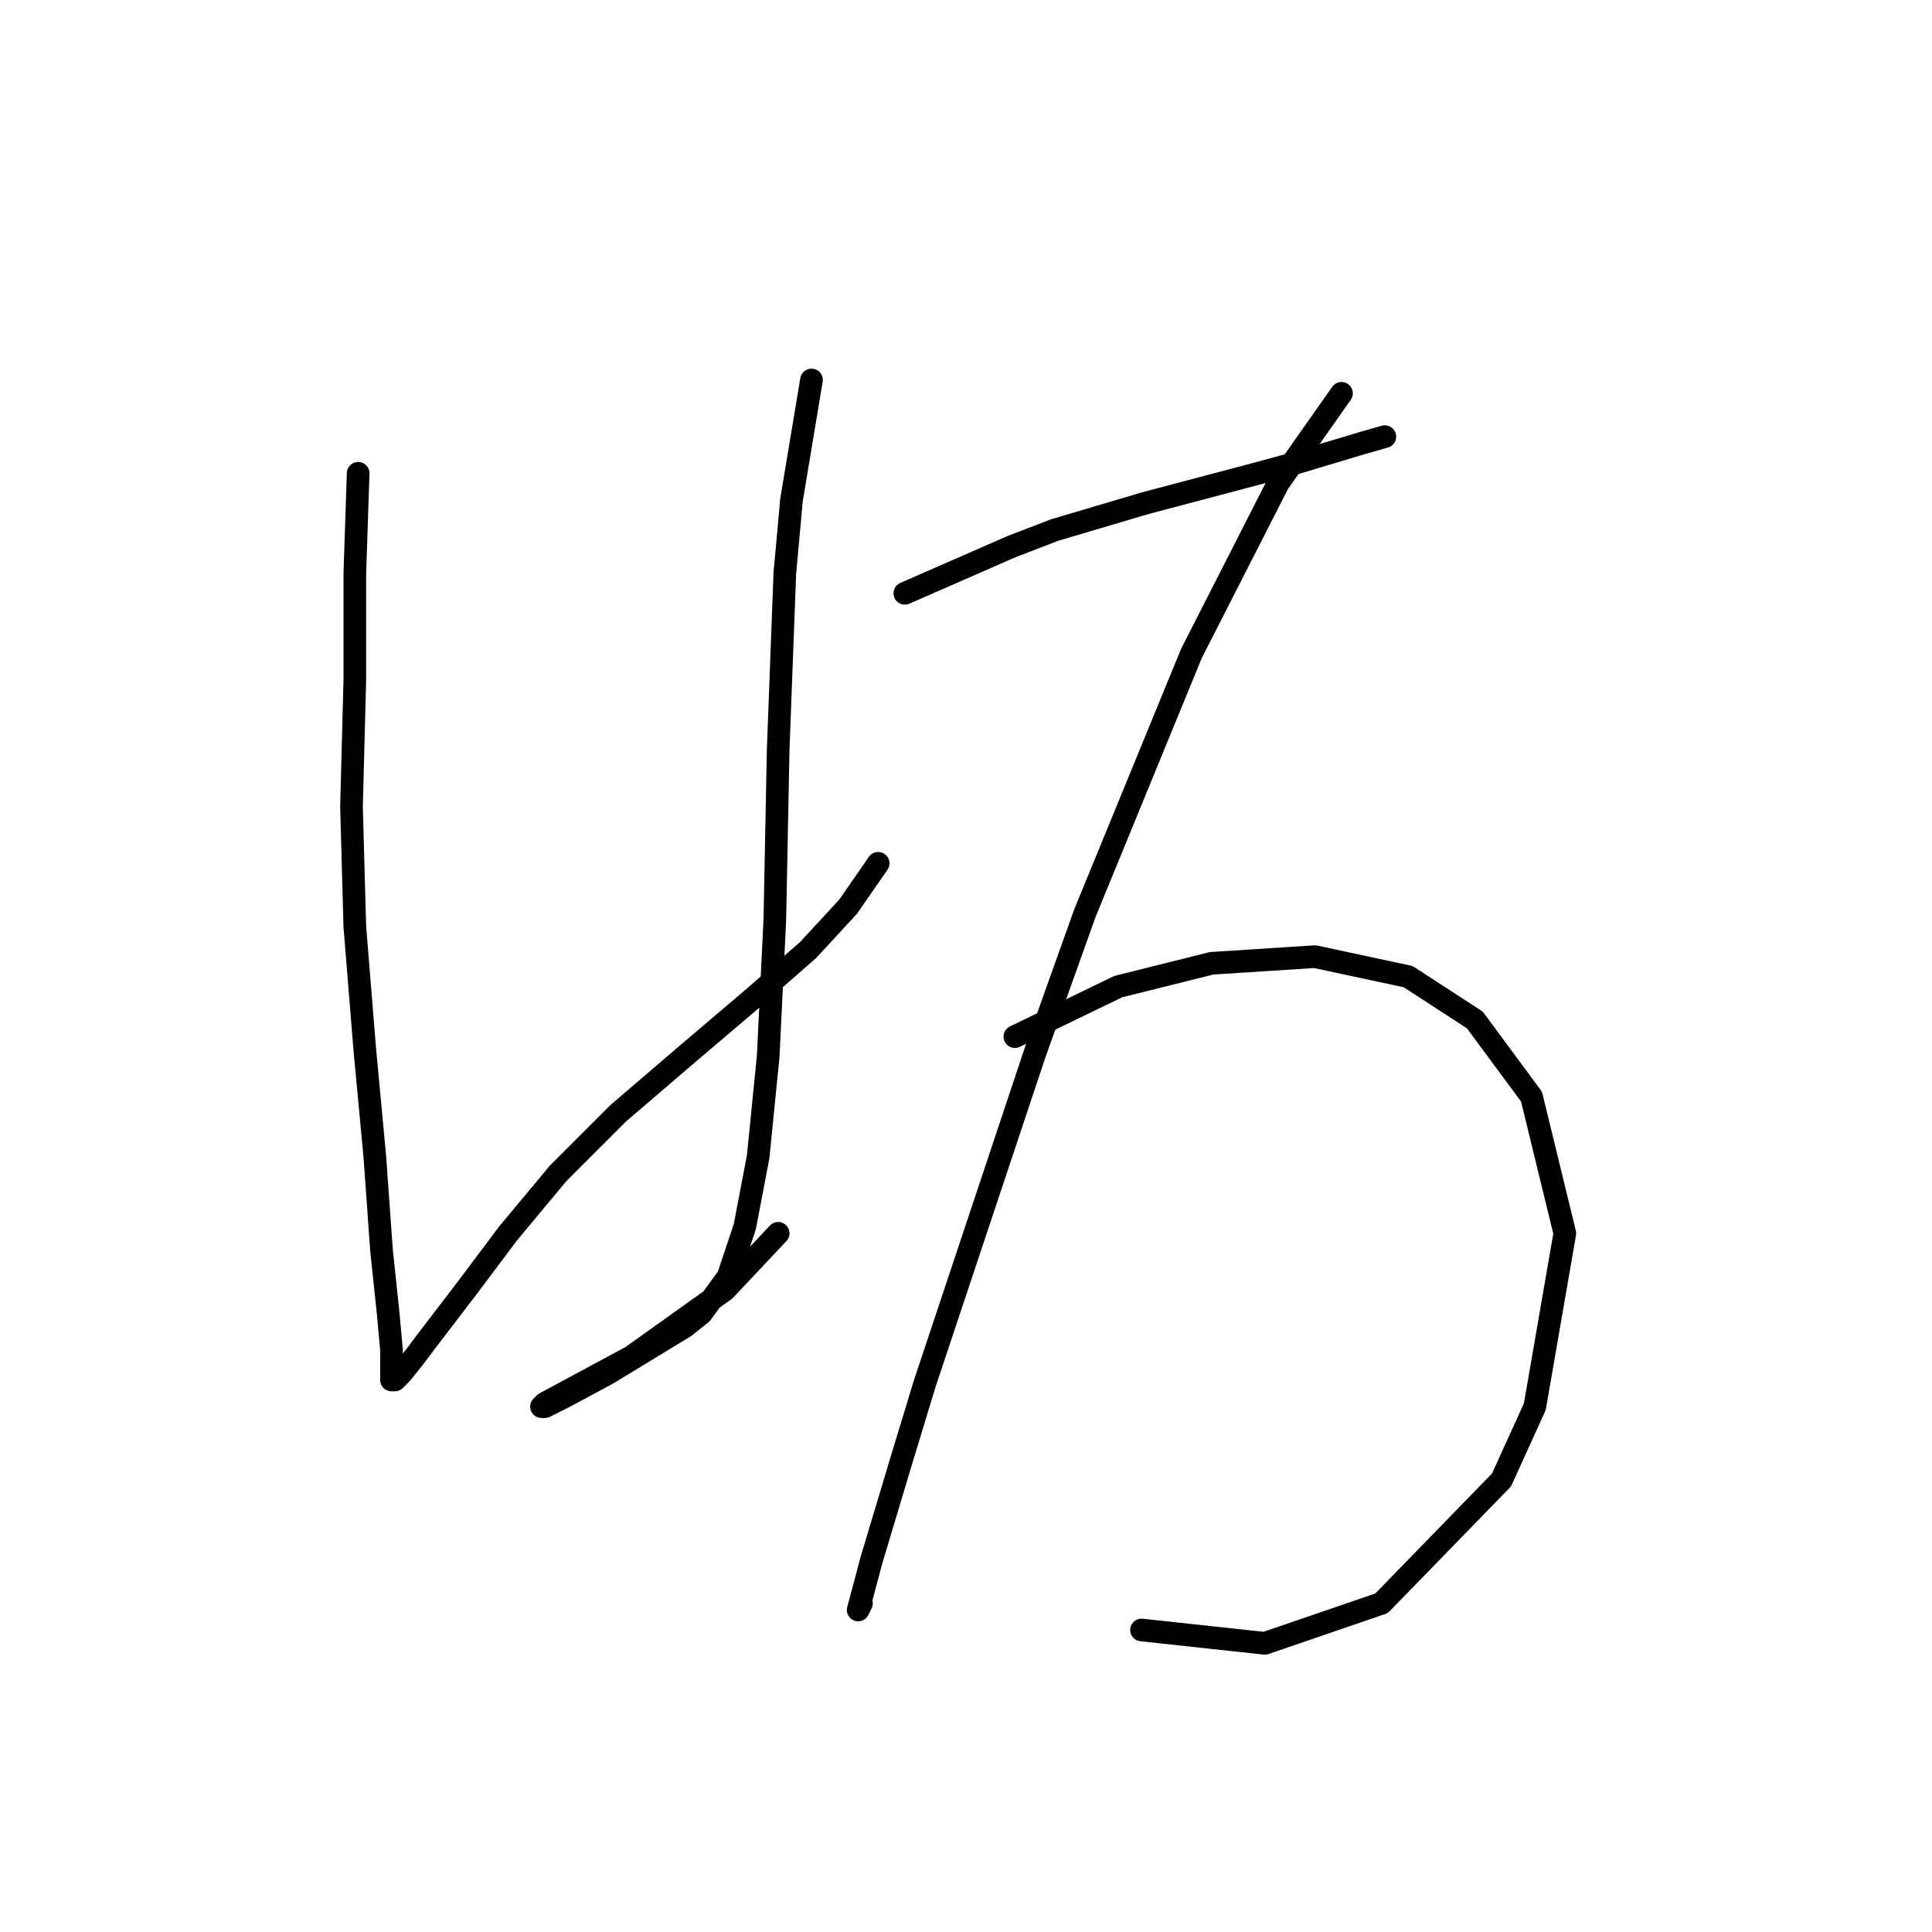 <?xml version="1.0" standalone="no"?>
    <svg width="256" height="256" xmlns="http://www.w3.org/2000/svg" version="1.1">
    <polyline stroke="black" stroke-width="3" stroke-linecap="round" fill="transparent" stroke-linejoin="round" points="47.458 62.715 47.016 75.966 47.016 90.1 46.575 106.884 47.016 122.785 48.341 139.127 49.666 153.261 50.55 165.629 51.433 174.021 51.875 178.879 51.875 181.529 51.875 182.855 52.317 182.855 53.2 181.971 54.967 179.763 56.292 177.996 62.034 170.487 67.334 163.42 73.959 155.47 81.91 147.519 91.185 139.569 100.019 132.06 107.086 125.877 112.386 120.135 116.362 114.393 116.362 114.393 " />
        <polyline stroke="black" stroke-width="3" stroke-linecap="round" fill="transparent" stroke-linejoin="round" points="107.528 50.348 104.878 66.249 103.994 75.966 103.111 99.375 102.669 121.901 101.786 140.011 100.461 153.261 98.694 162.537 96.485 169.162 92.952 174.021 90.743 175.788 80.585 181.971 74.843 185.063 72.193 186.388 71.751 186.388 72.193 185.946 83.676 179.763 96.044 170.929 103.111 163.42 103.111 163.42 " />
        <polyline stroke="black" stroke-width="3" stroke-linecap="round" fill="transparent" stroke-linejoin="round" points="119.895 78.616 134.029 72.432 139.771 70.224 151.697 66.69 166.714 62.715 171.573 61.39 180.406 58.74 183.498 57.857 183.498 57.857 " />
        <polyline stroke="black" stroke-width="3" stroke-linecap="round" fill="transparent" stroke-linejoin="round" points="177.756 52.115 169.364 64.04 157.88 86.566 143.746 121.018 137.121 139.569 122.545 183.296 119.453 193.455 115.478 206.706 113.711 213.331 114.153 212.448 114.153 212.448 " />
        <polyline stroke="black" stroke-width="3" stroke-linecap="round" fill="transparent" stroke-linejoin="round" points="134.471 137.361 148.163 130.735 160.53 127.643 174.223 126.76 186.59 129.41 195.424 135.152 202.933 145.311 207.349 163.42 203.374 186.388 198.957 196.105 183.057 212.448 167.597 217.748 151.255 215.981 151.255 215.981 " />
        </svg>